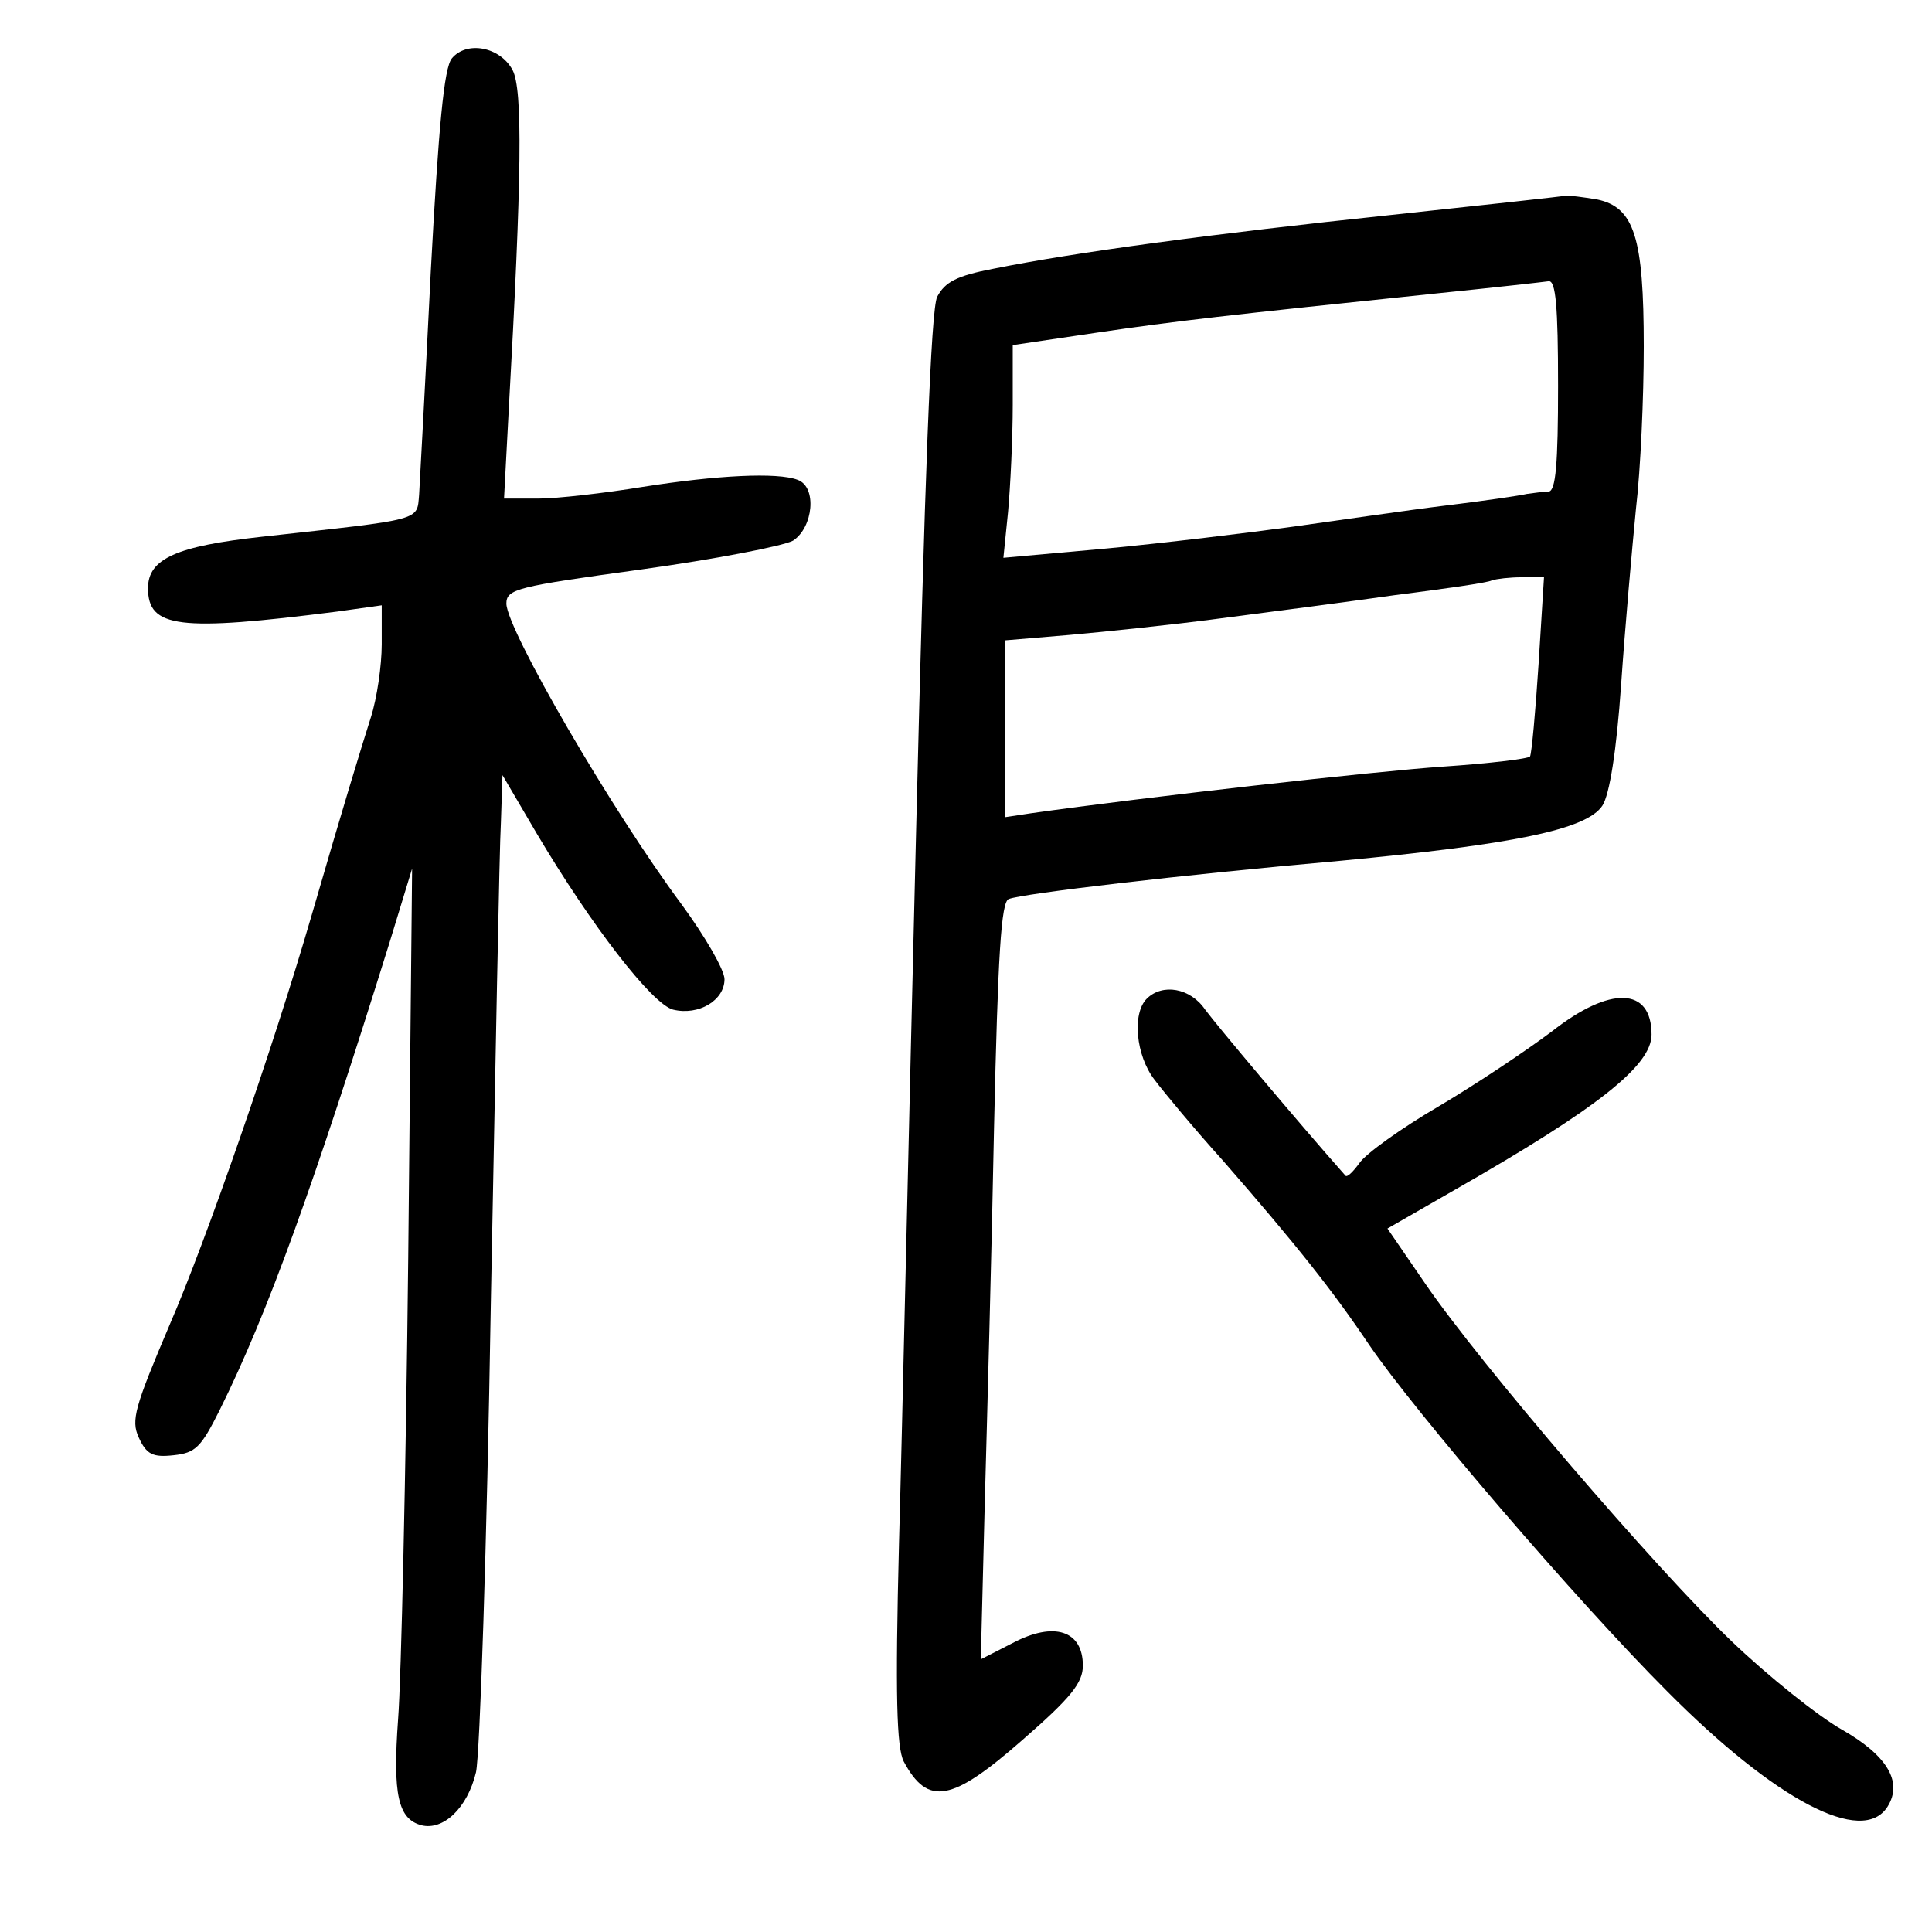 <?xml version="1.0" standalone="no"?>
<!DOCTYPE svg PUBLIC "-//W3C//DTD SVG 20010904//EN"
 "http://www.w3.org/TR/2001/REC-SVG-20010904/DTD/svg10.dtd">
<svg version="1.0" xmlns="http://www.w3.org/2000/svg"
 width="248pt" height="248pt" viewBox="0 0 248 248"
 preserveAspectRatio="xMidYMid meet">
<g transform="translate(0,248) scale(0.1,-0.1)"
fill="#000000" stroke="none">
<path d="M580 2405 c-10 -12 -17 -87 -27 -273 -7 -142 -14 -270 -15 -287 -3
-34 6 -31 -202 -54 -109 -12 -146 -28 -146 -66 0 -51 39 -56 243 -30 l57 8 0
-50 c0 -27 -6 -69 -14 -94 -13 -41 -36 -116 -76 -254 -50 -172 -136 -419 -182
-525 -45 -106 -50 -123 -40 -145 10 -22 18 -26 45 -23 28 3 35 10 59 58 62
125 121 289 218 600 l29 95 -5 -500 c-3 -275 -9 -541 -13 -592 -7 -97 0 -128
30 -136 28 -7 59 22 70 68 5 22 14 292 19 600 6 308 11 587 13 620 l2 60 44
-75 c70 -118 148 -219 175 -226 33 -8 66 12 66 39 0 12 -25 55 -55 96 -90 121
-224 352 -225 386 0 19 13 22 173 44 94 13 182 30 195 37 26 17 31 69 6 78
-26 10 -104 6 -199 -9 -49 -8 -110 -15 -134 -15 l-44 0 6 113 c17 303 18 412
5 437 -16 30 -59 38 -78 15z"/>
<path d="M1785 2204 c-228 -24 -406 -48 -510 -69 -47 -9 -62 -17 -72 -36 -8
-16 -16 -233 -27 -684 -9 -363 -18 -775 -22 -916 -5 -196 -3 -262 6 -280 31
-58 62 -52 153 28 62 54 77 73 77 95 0 45 -37 57 -90 29 l-41 -21 5 197 c3
109 9 328 12 486 5 221 9 290 19 293 18 7 221 31 425 49 222 21 317 40 337 71
9 14 18 69 24 156 5 73 14 174 19 225 6 51 10 144 10 208 0 140 -12 179 -60
189 -18 3 -35 5 -39 5 -3 -1 -105 -12 -226 -25z m215 -219 c0 -101 -3 -135
-12 -136 -7 0 -20 -2 -28 -3 -8 -2 -55 -9 -105 -15 -49 -6 -137 -19 -195 -27
-58 -8 -165 -21 -239 -28 l-133 -12 6 59 c3 33 6 95 6 137 l0 77 108 16 c102
15 163 22 442 51 69 7 131 14 138 15 9 1 12 -32 12 -134z m-25 -357 c-4 -62
-9 -116 -11 -119 -2 -3 -52 -9 -111 -13 -88 -6 -382 -39 -530 -60 l-33 -5 0
114 0 113 83 7 c45 4 132 13 192 21 61 8 162 21 225 30 63 8 120 16 125 19 6
2 23 4 38 4 l29 1 -7 -112z"/>
<path d="M1472 1198 c-19 -19 -14 -73 10 -104 12 -16 51 -63 88 -104 95 -109
141 -167 188 -237 58 -85 266 -328 382 -444 139 -140 251 -199 283 -148 20 32
-1 66 -59 99 -30 17 -94 68 -141 113 -98 94 -323 356 -394 460 l-48 70 87 50
c182 104 252 159 252 199 0 61 -53 63 -128 4 -32 -24 -96 -67 -145 -96 -48
-28 -94 -61 -102 -73 -8 -11 -16 -19 -18 -16 -62 70 -166 194 -180 213 -19 28
-55 34 -75 14z"/>
</g>
</svg>
